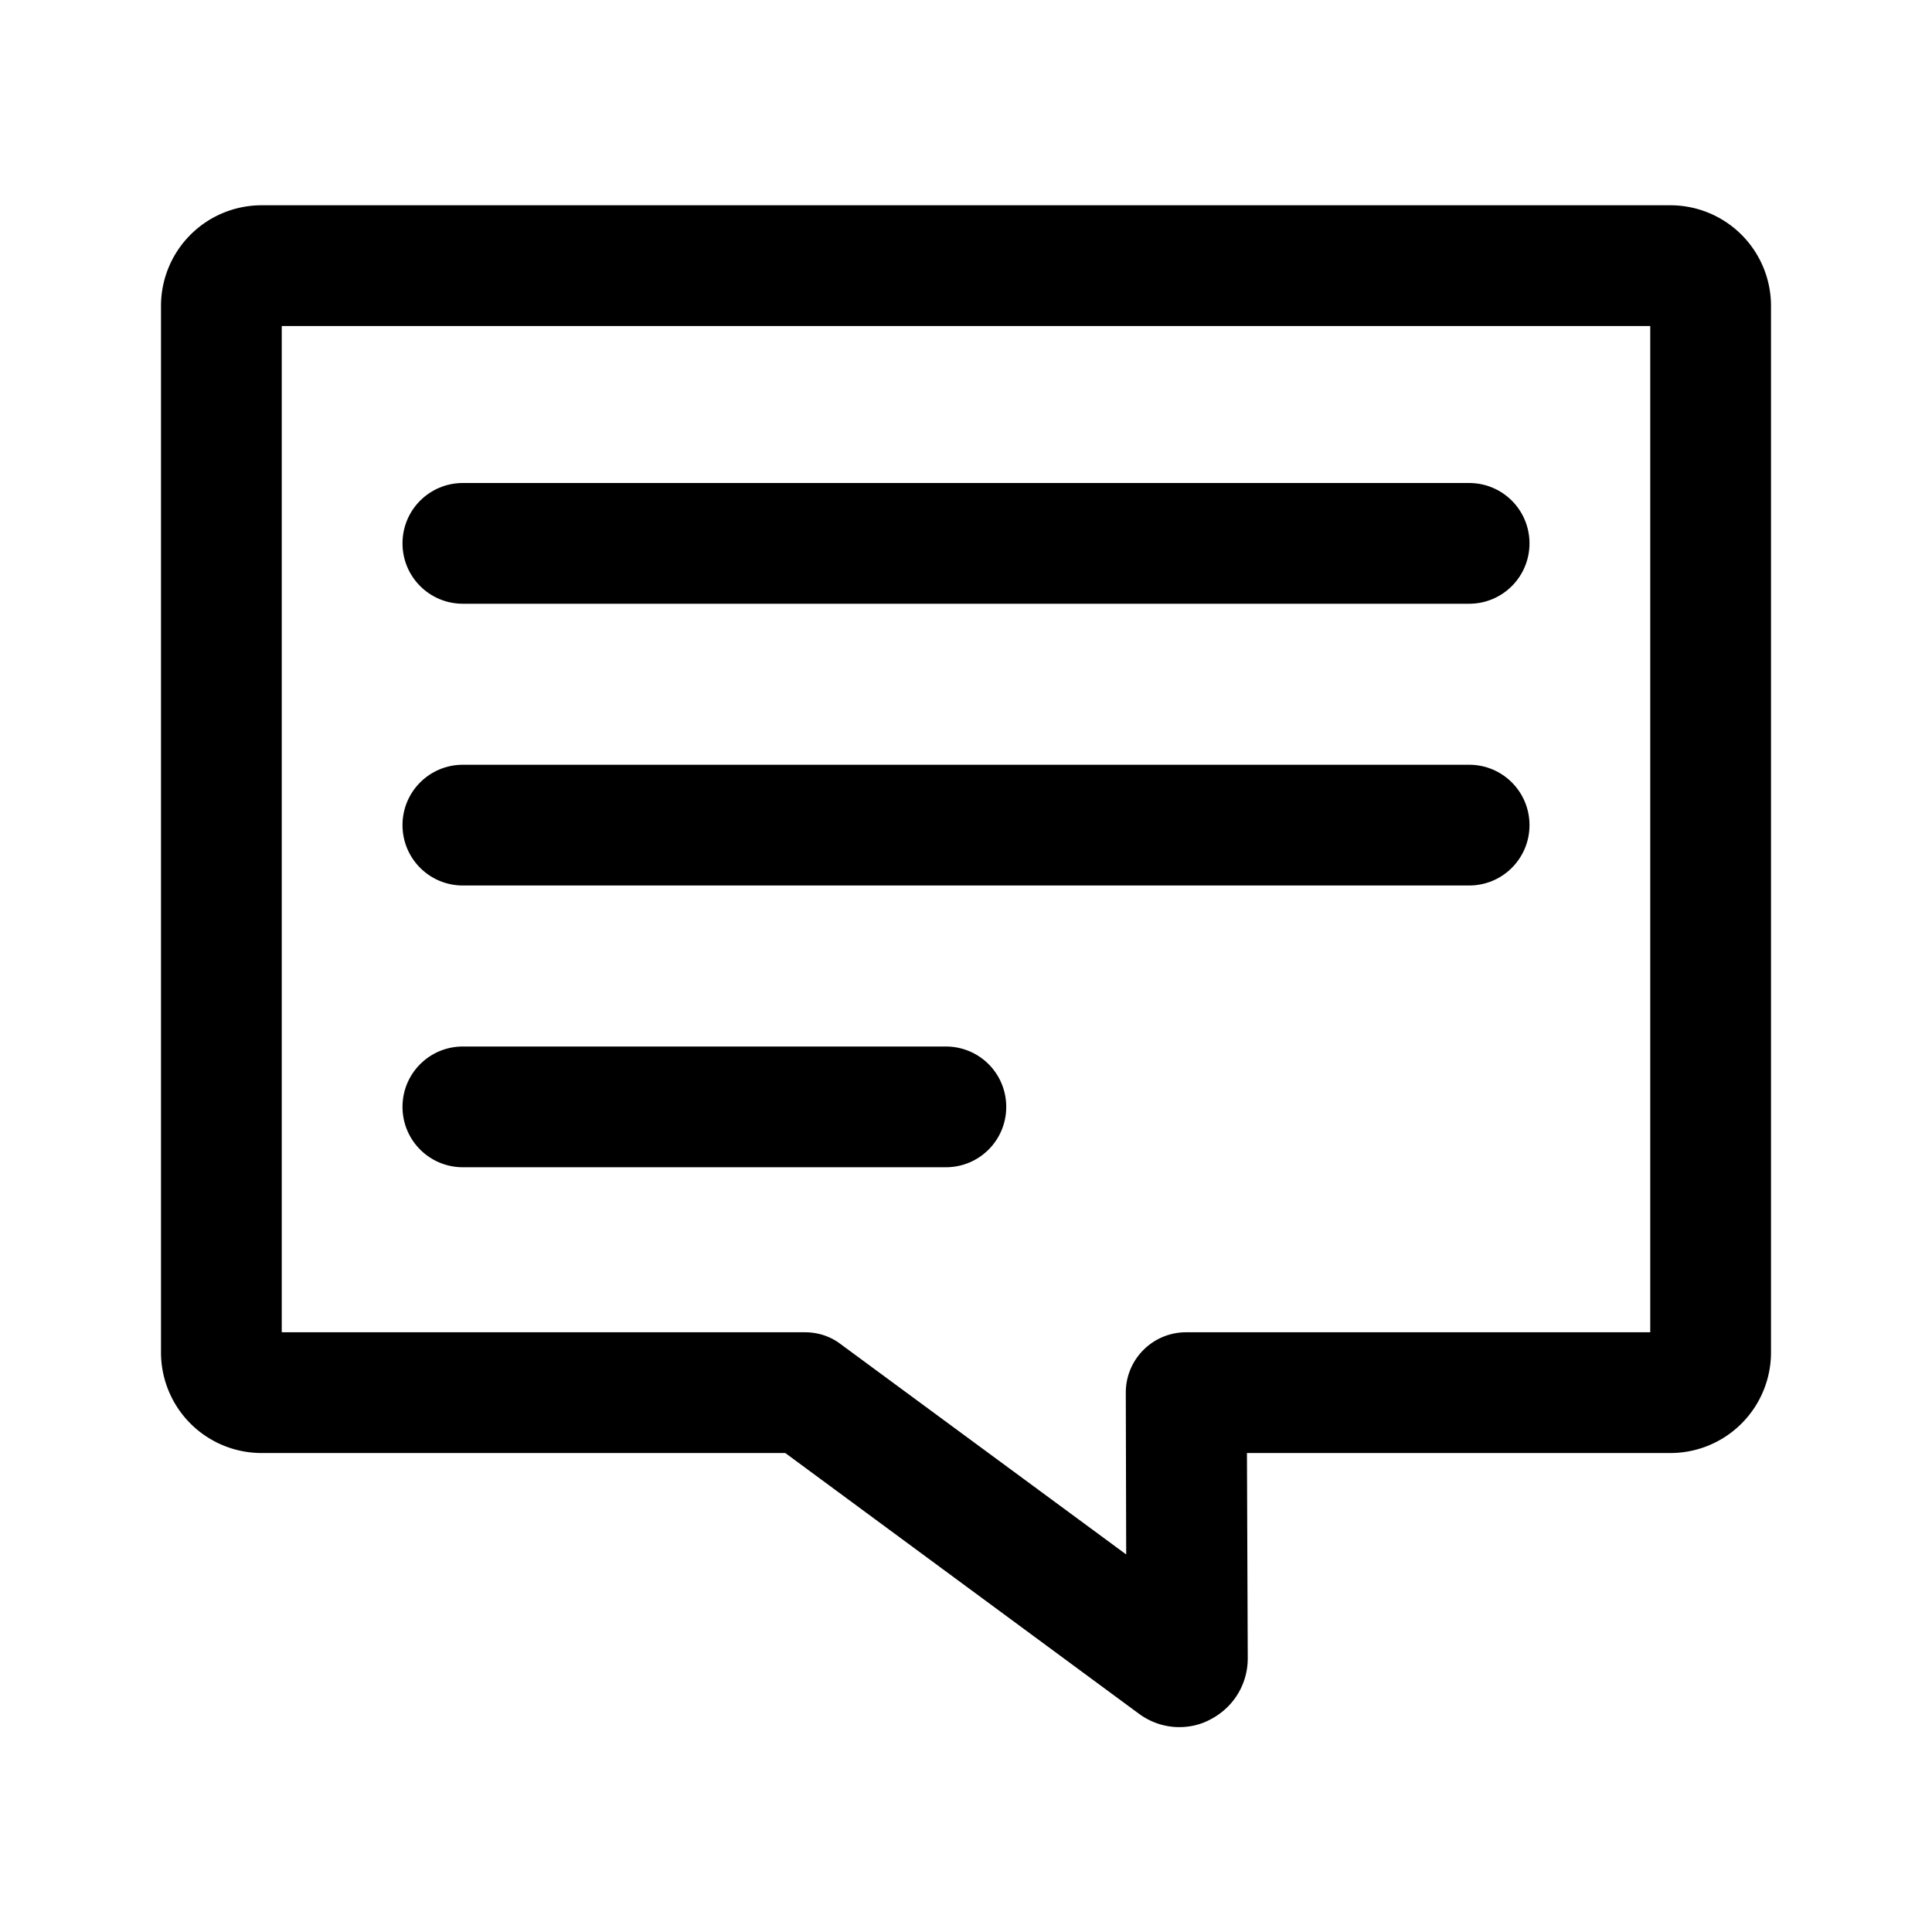 <svg version="1.1" xmlns="http://www.w3.org/2000/svg" x="0" y="0" viewBox="0 0 48 48" xml:space="preserve" enable-background="new 0 0 48 48" width="48" height="48"><title>note</title><g class="nc-icon-wrapper" fill="#000000"><g id="Layer_1"><path d="M41.5 5.1h-35A2.5 2.5 0 0 0 4 7.6v26a2.5 2.5 0 0 0 2.5 2.5h13.01l8.79 6.48c.3.22.65.33 1 .33.26 0 .53-.06.77-.19.58-.3.93-.88.93-1.52l-.02-5.1H41.5a2.5 2.5 0 0 0 2.5-2.5v-26a2.5 2.5 0 0 0-2.5-2.5zm-.5 28H29.47c-.83 0-1.5.67-1.5 1.5l.01 4.02-7.1-5.23c-.25-.19-.56-.29-.88-.29H7v-25h34v25z"/><path d="M11.5 15h25c.83 0 1.5-.67 1.5-1.5s-.67-1.5-1.5-1.5h-25c-.83 0-1.5.67-1.5 1.5s.67 1.5 1.5 1.5z"/><path d="M11.5 22h25c.83 0 1.5-.67 1.5-1.5s-.67-1.5-1.5-1.5h-25c-.83 0-1.5.67-1.5 1.5s.67 1.5 1.5 1.5z"/><path d="M11.5 29h12c.83 0 1.5-.67 1.5-1.5s-.67-1.5-1.5-1.5h-12c-.83 0-1.5.67-1.5 1.5s.67 1.5 1.5 1.5z"/></g></g></svg>